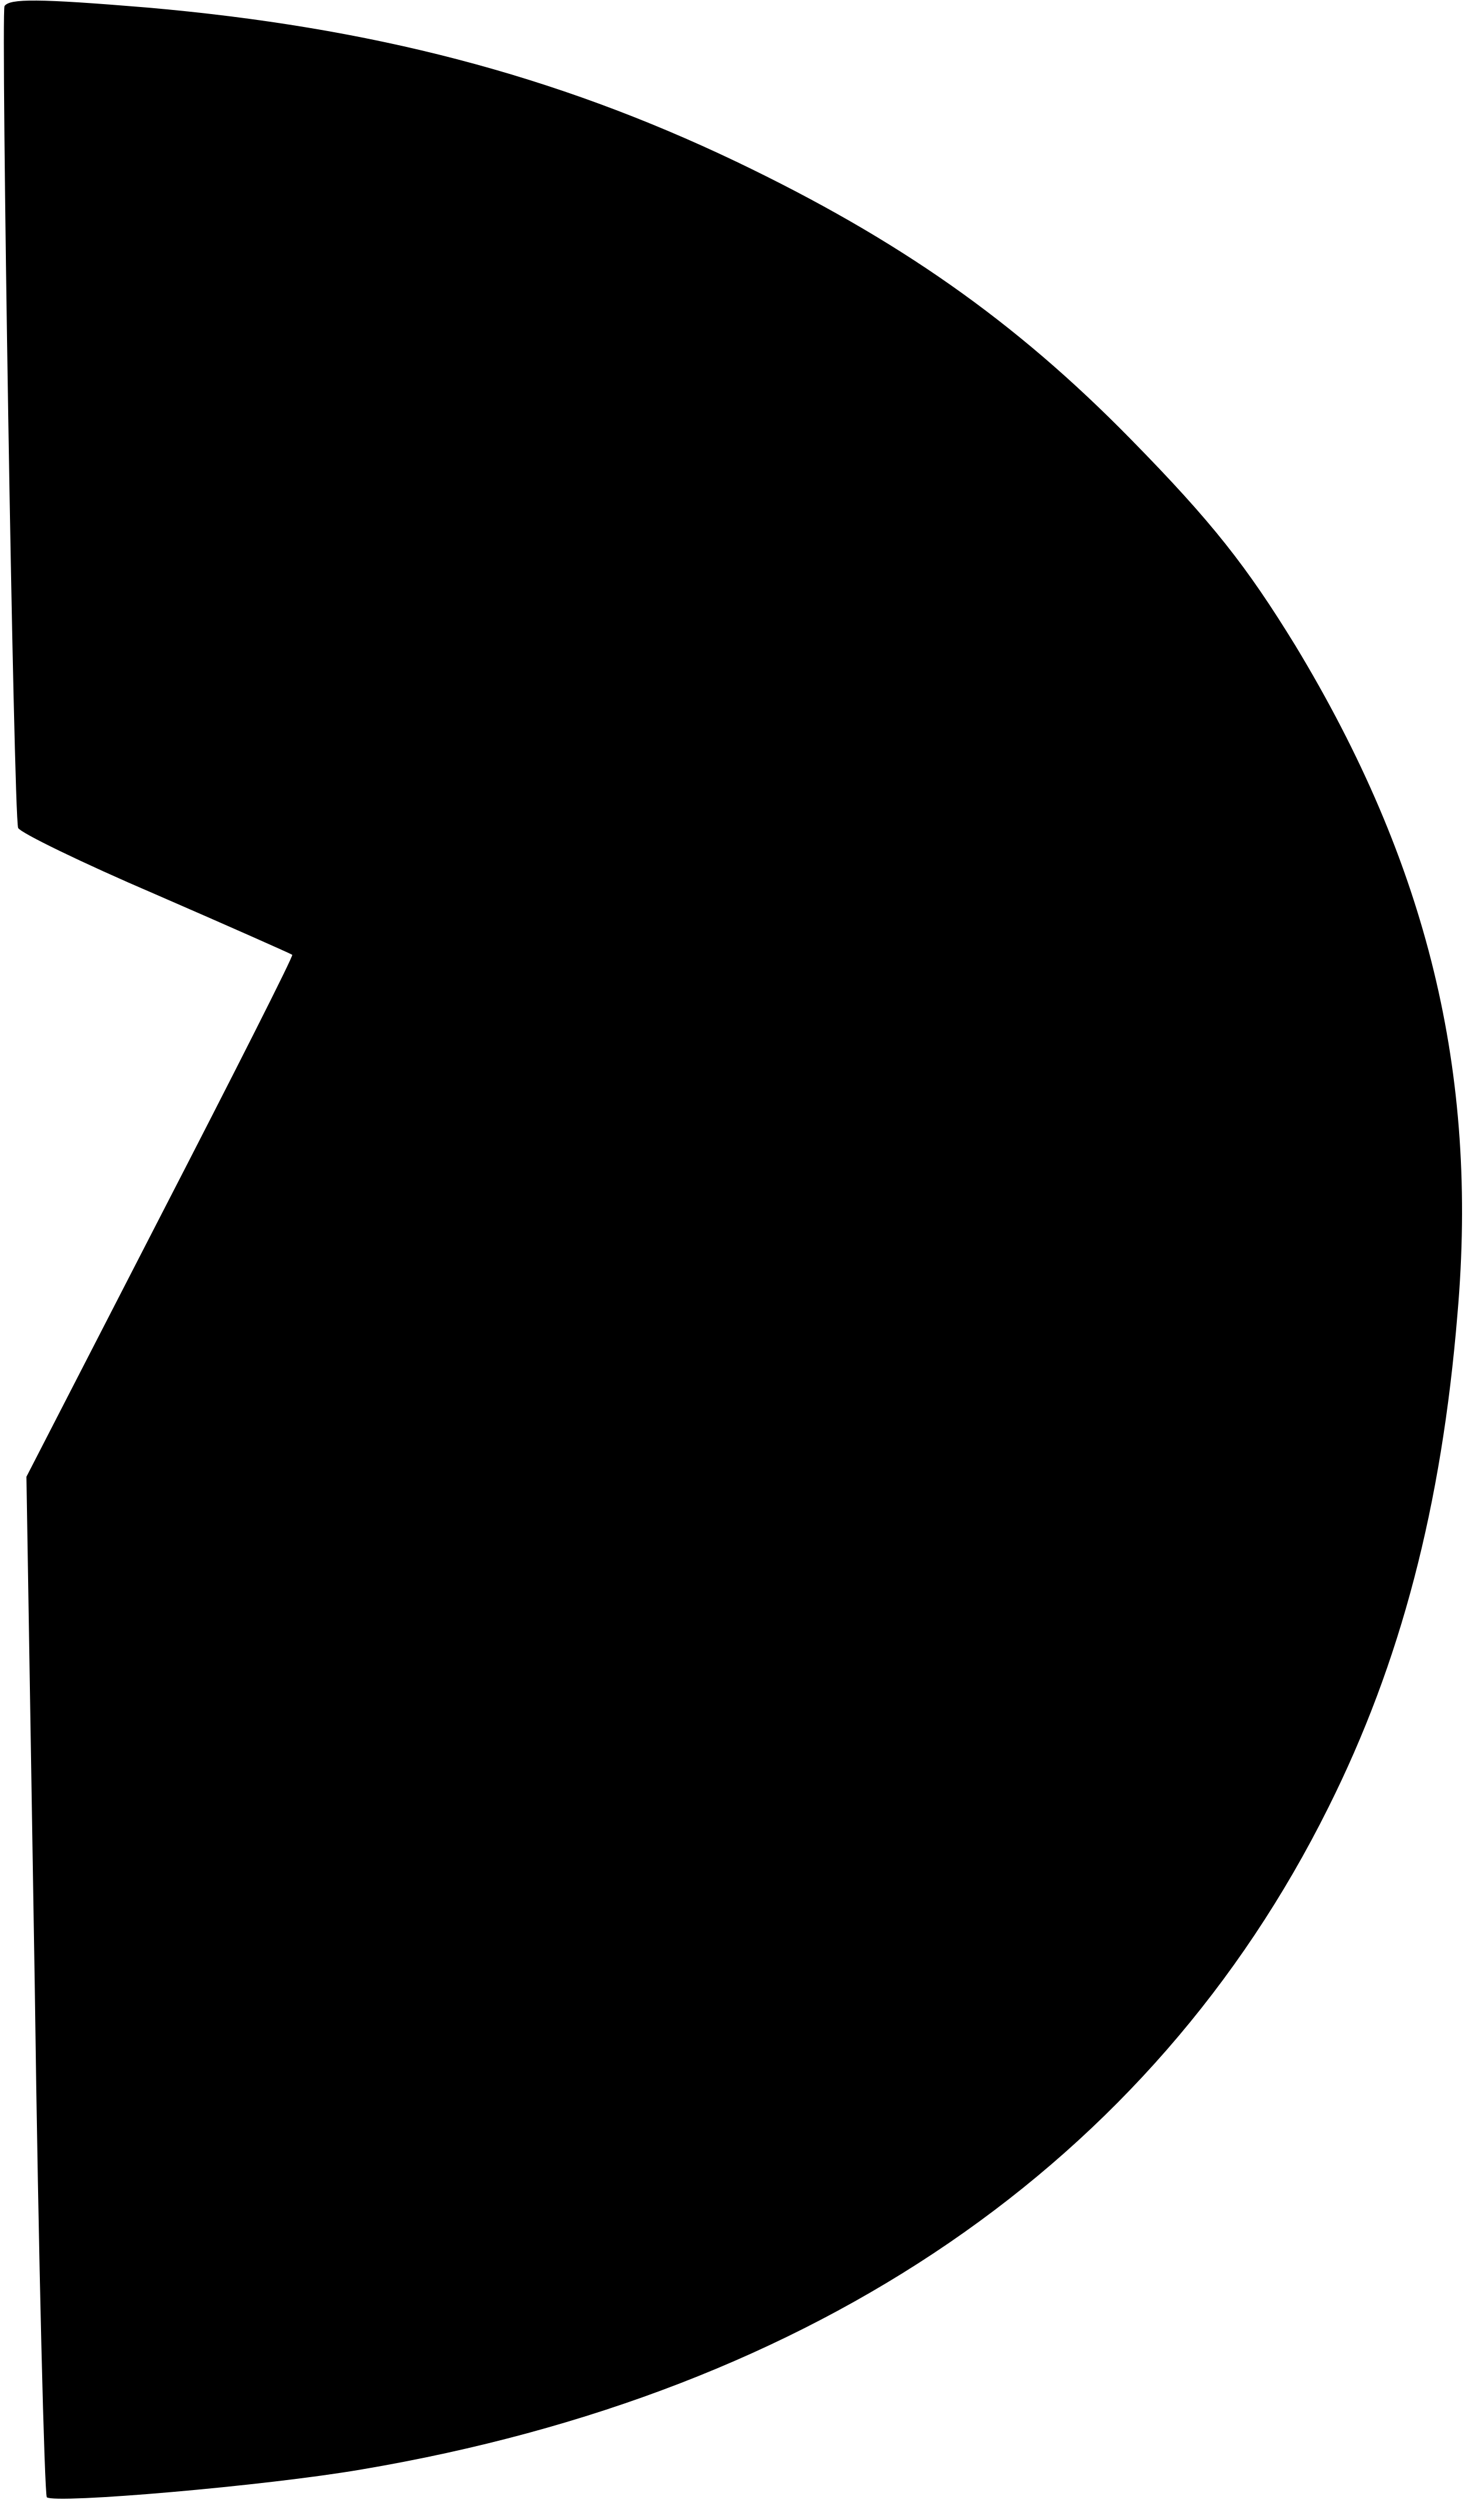 <?xml version="1.0" standalone="no"?>
<!DOCTYPE svg PUBLIC "-//W3C//DTD SVG 20010904//EN"
 "http://www.w3.org/TR/2001/REC-SVG-20010904/DTD/svg10.dtd">
<svg version="1.0" xmlns="http://www.w3.org/2000/svg"
 width="194pt" height="331pt" viewBox="0 0 194 331"
 preserveAspectRatio="xMidYMid meet">
<g transform="translate(0,331) scale(0.1,-0.1)"
fill="#000000" stroke="none">
<path d="M6 3302 c-5 -8 12 -1071 18 -1088 2 -6 84 -46 182 -88 99 -43 180
-79 181 -80 2 -1 -77 -157 -175 -347 l-177 -344 11 -672 c5 -370 13 -675 16
-679 10 -9 291 15 418 37 601 102 1045 406 1279 876 96 192 150 399 171 653
28 320 -40 597 -215 886 -64 104 -109 162 -218 273 -153 156 -307 264 -522
367 -241 115 -483 178 -780 204 -145 12 -182 12 -189 2z"/>
</g>
</svg>
